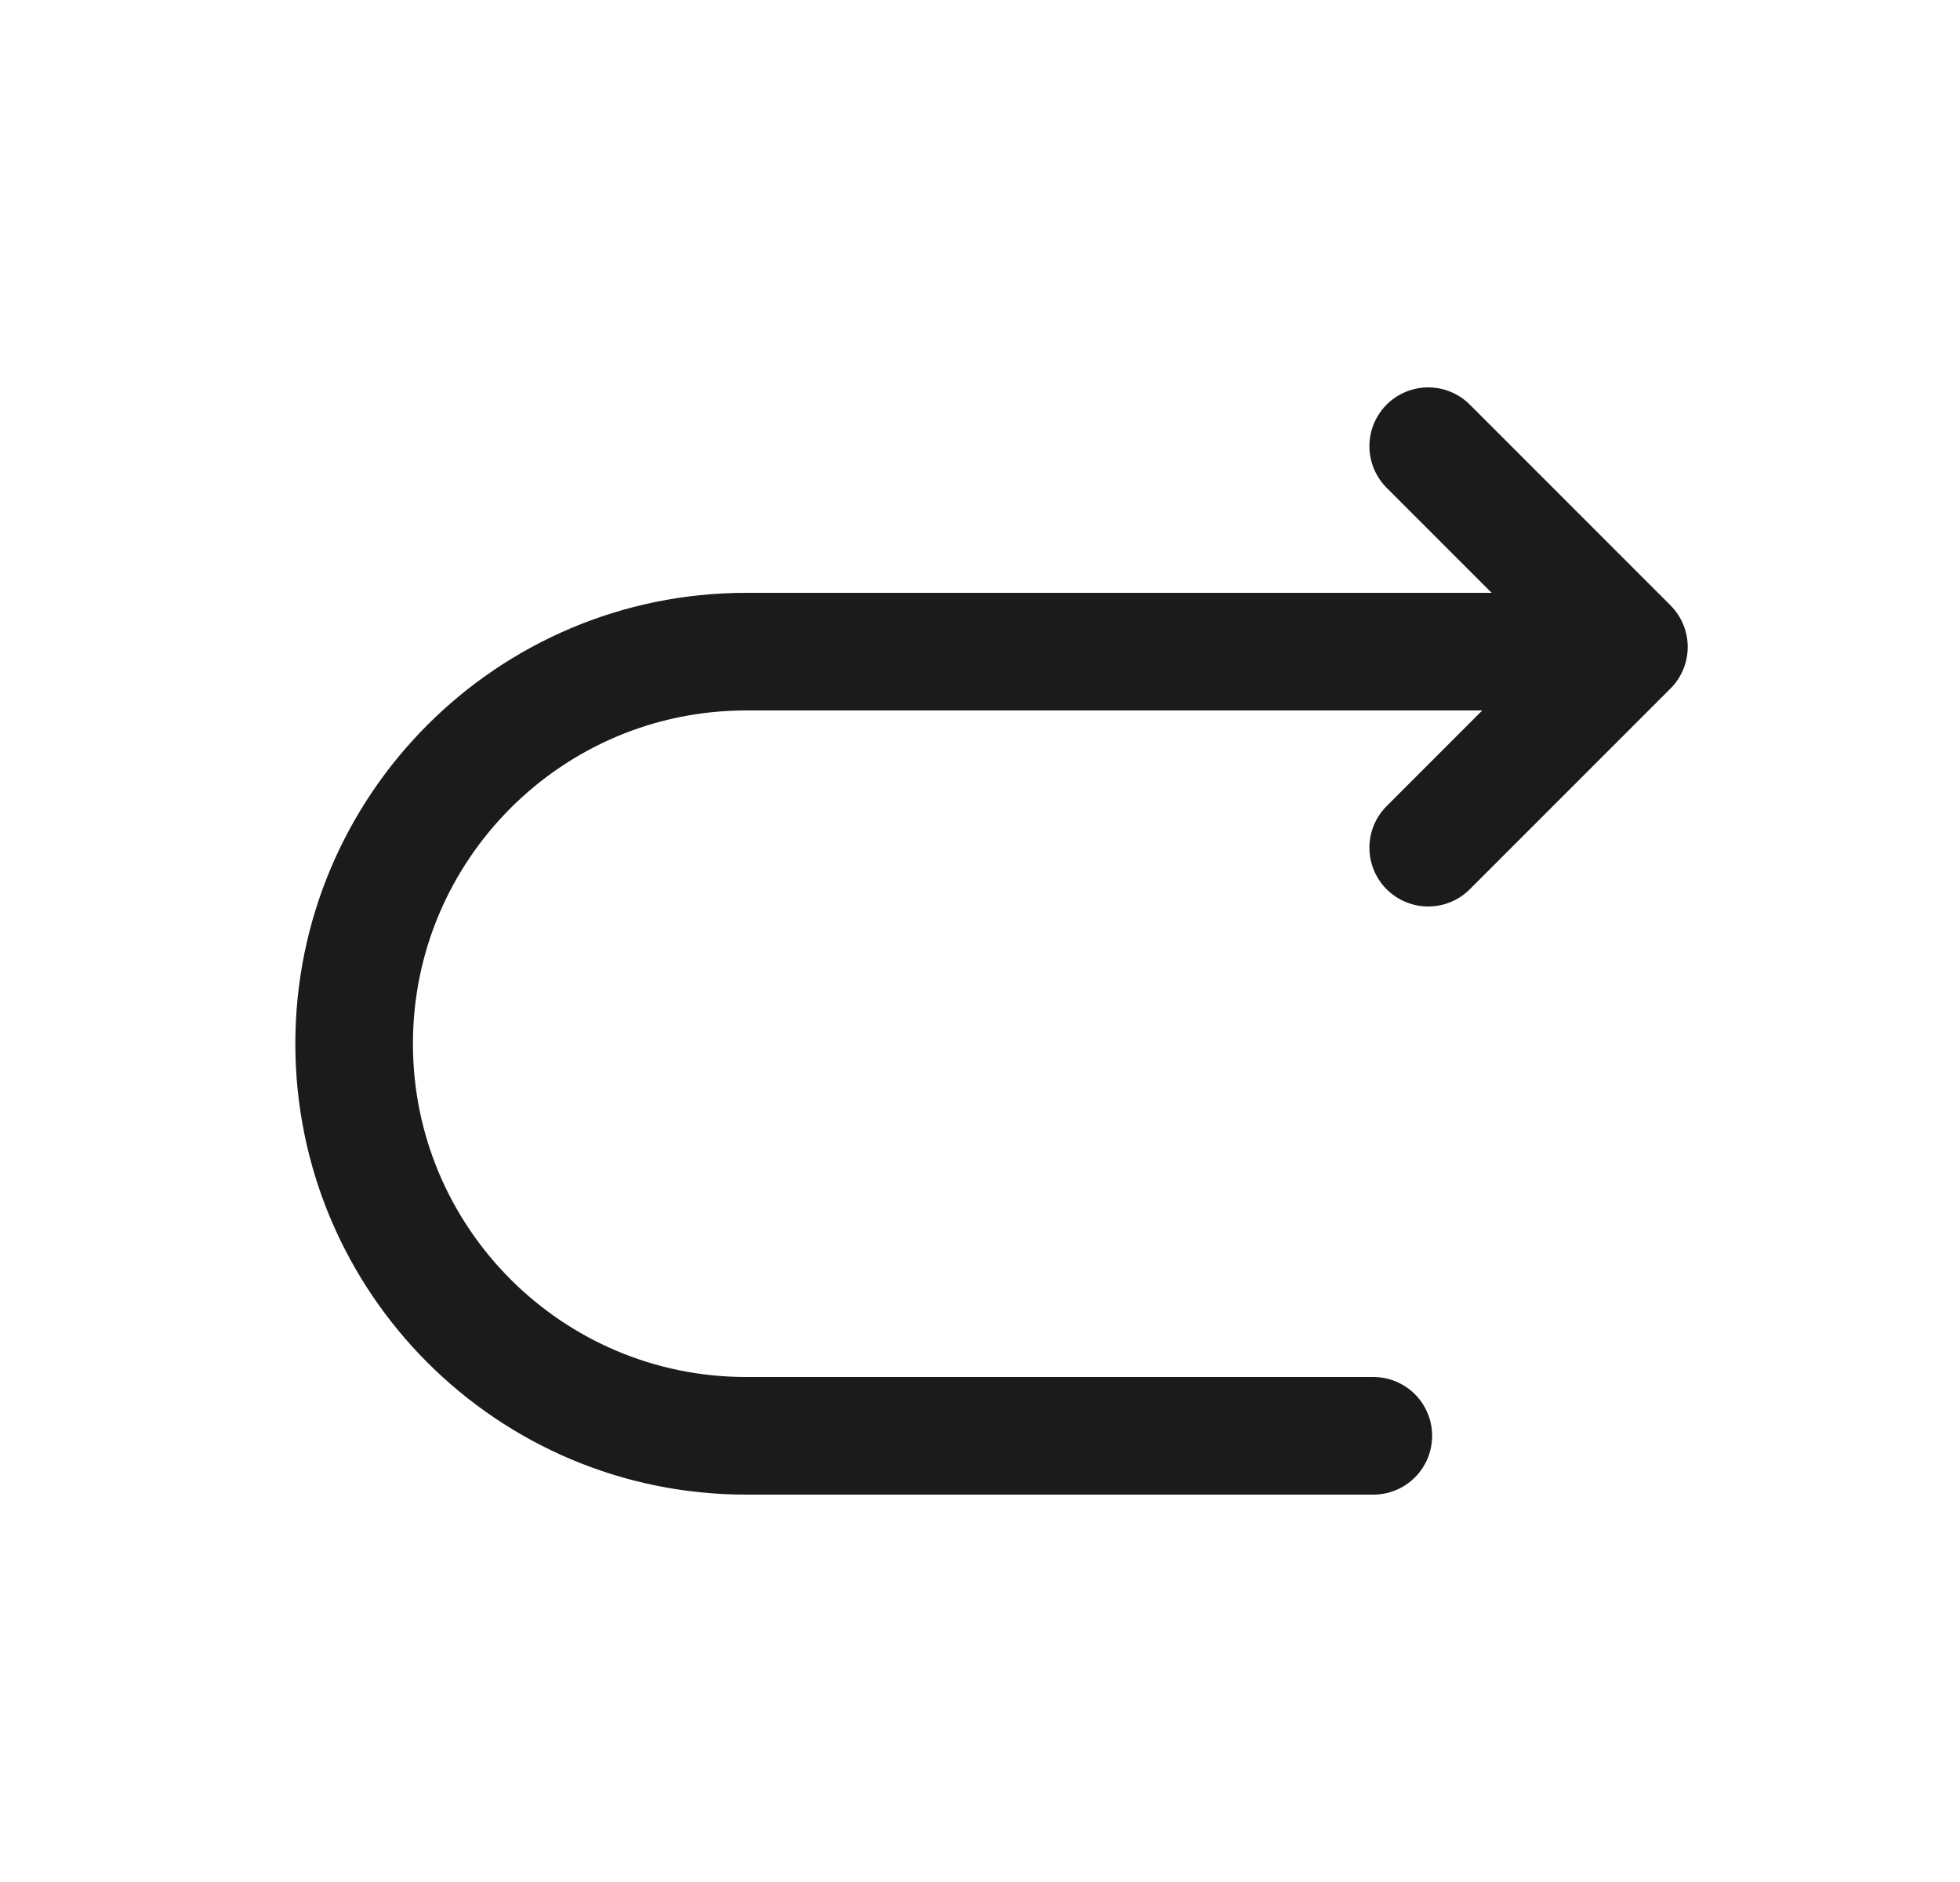 <svg width="25" height="24" viewBox="0 0 25 24" fill="none" xmlns="http://www.w3.org/2000/svg">
<path d="M17.517 18.31H9.517C6.757 18.31 4.517 16.07 4.517 13.31C4.517 10.55 6.757 8.31 9.517 8.31H20.517" stroke="#1B1B1B" stroke-width="1.5" stroke-miterlimit="10" stroke-linecap="round" stroke-linejoin="round"/>
<path d="M18.217 10.81L20.777 8.25L18.217 5.69" stroke="#1B1B1B" stroke-width="1.5" stroke-linecap="round" stroke-linejoin="round"/>
</svg>
